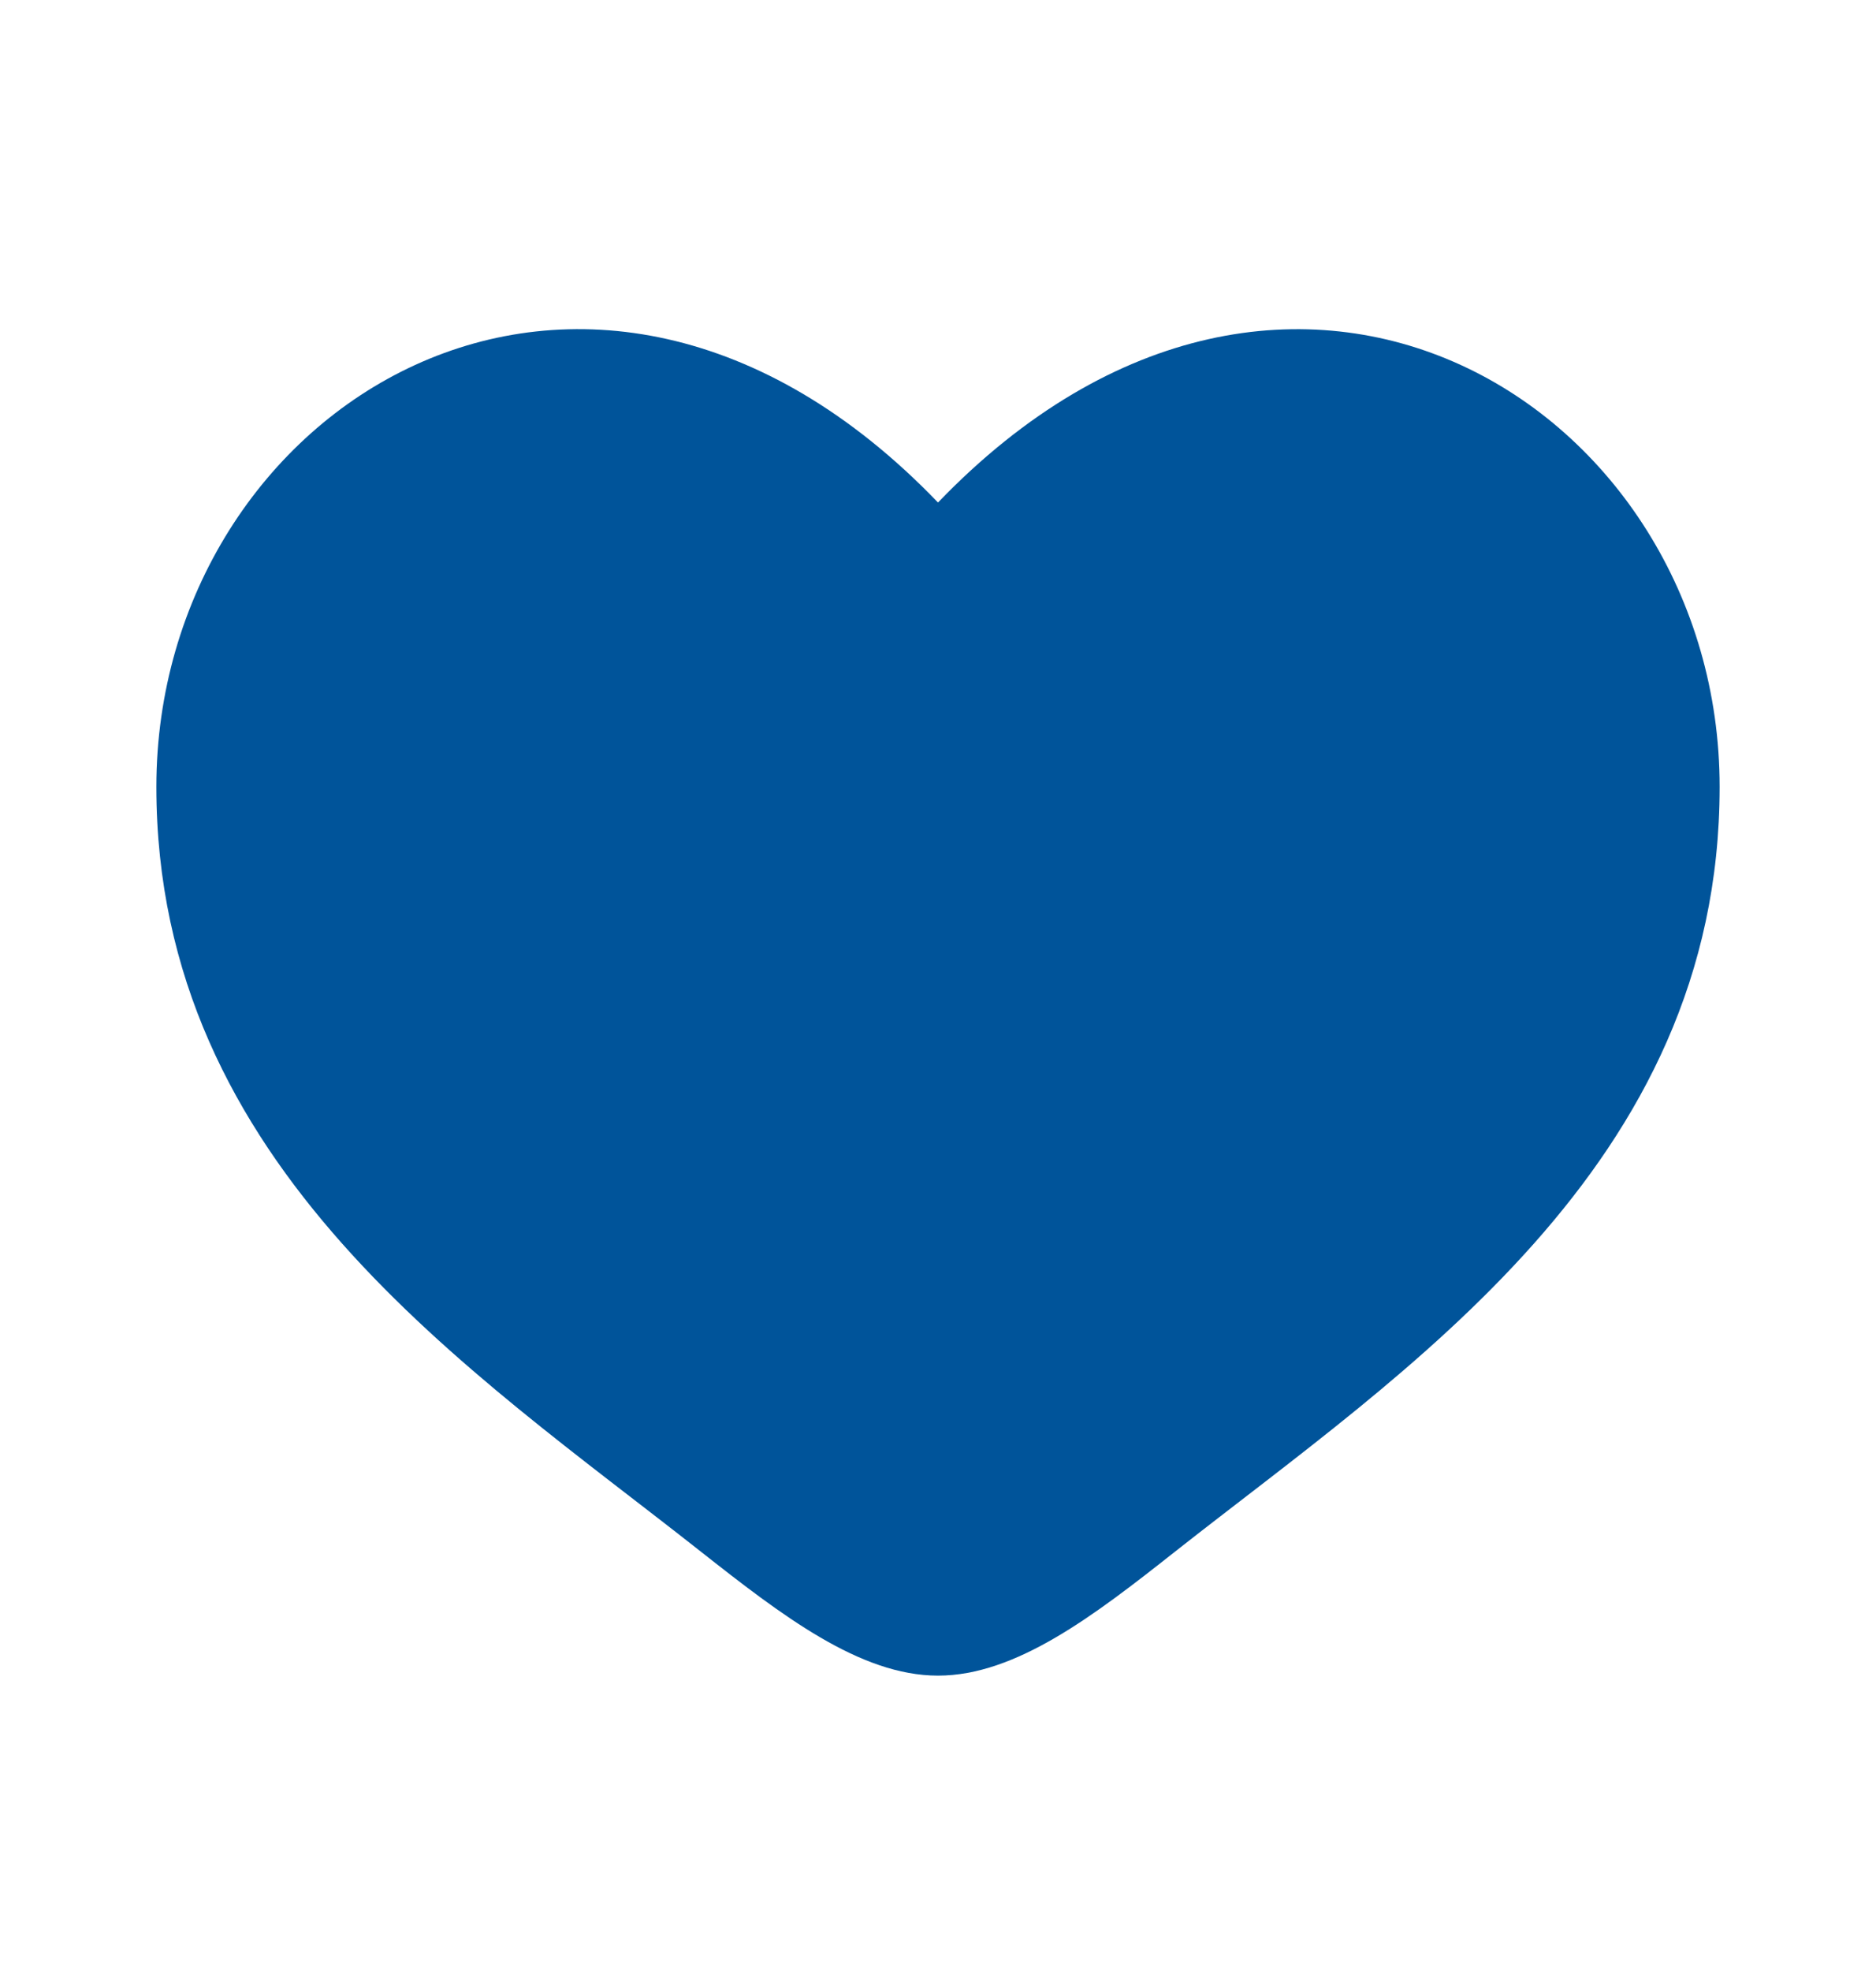 <svg width="20" height="21" viewBox="0 0 20 21" fill="none" xmlns="http://www.w3.org/2000/svg">
<path d="M1.667 8.384C1.667 12.436 5.017 14.595 7.468 16.529C8.333 17.21 9.167 17.853 10 17.853C10.833 17.853 11.667 17.211 12.532 16.528C14.984 14.596 18.333 12.436 18.333 8.384C18.333 4.333 13.75 1.457 10 5.354C6.25 1.457 1.667 4.331 1.667 8.384Z" fill="#00549A"/>
</svg>
